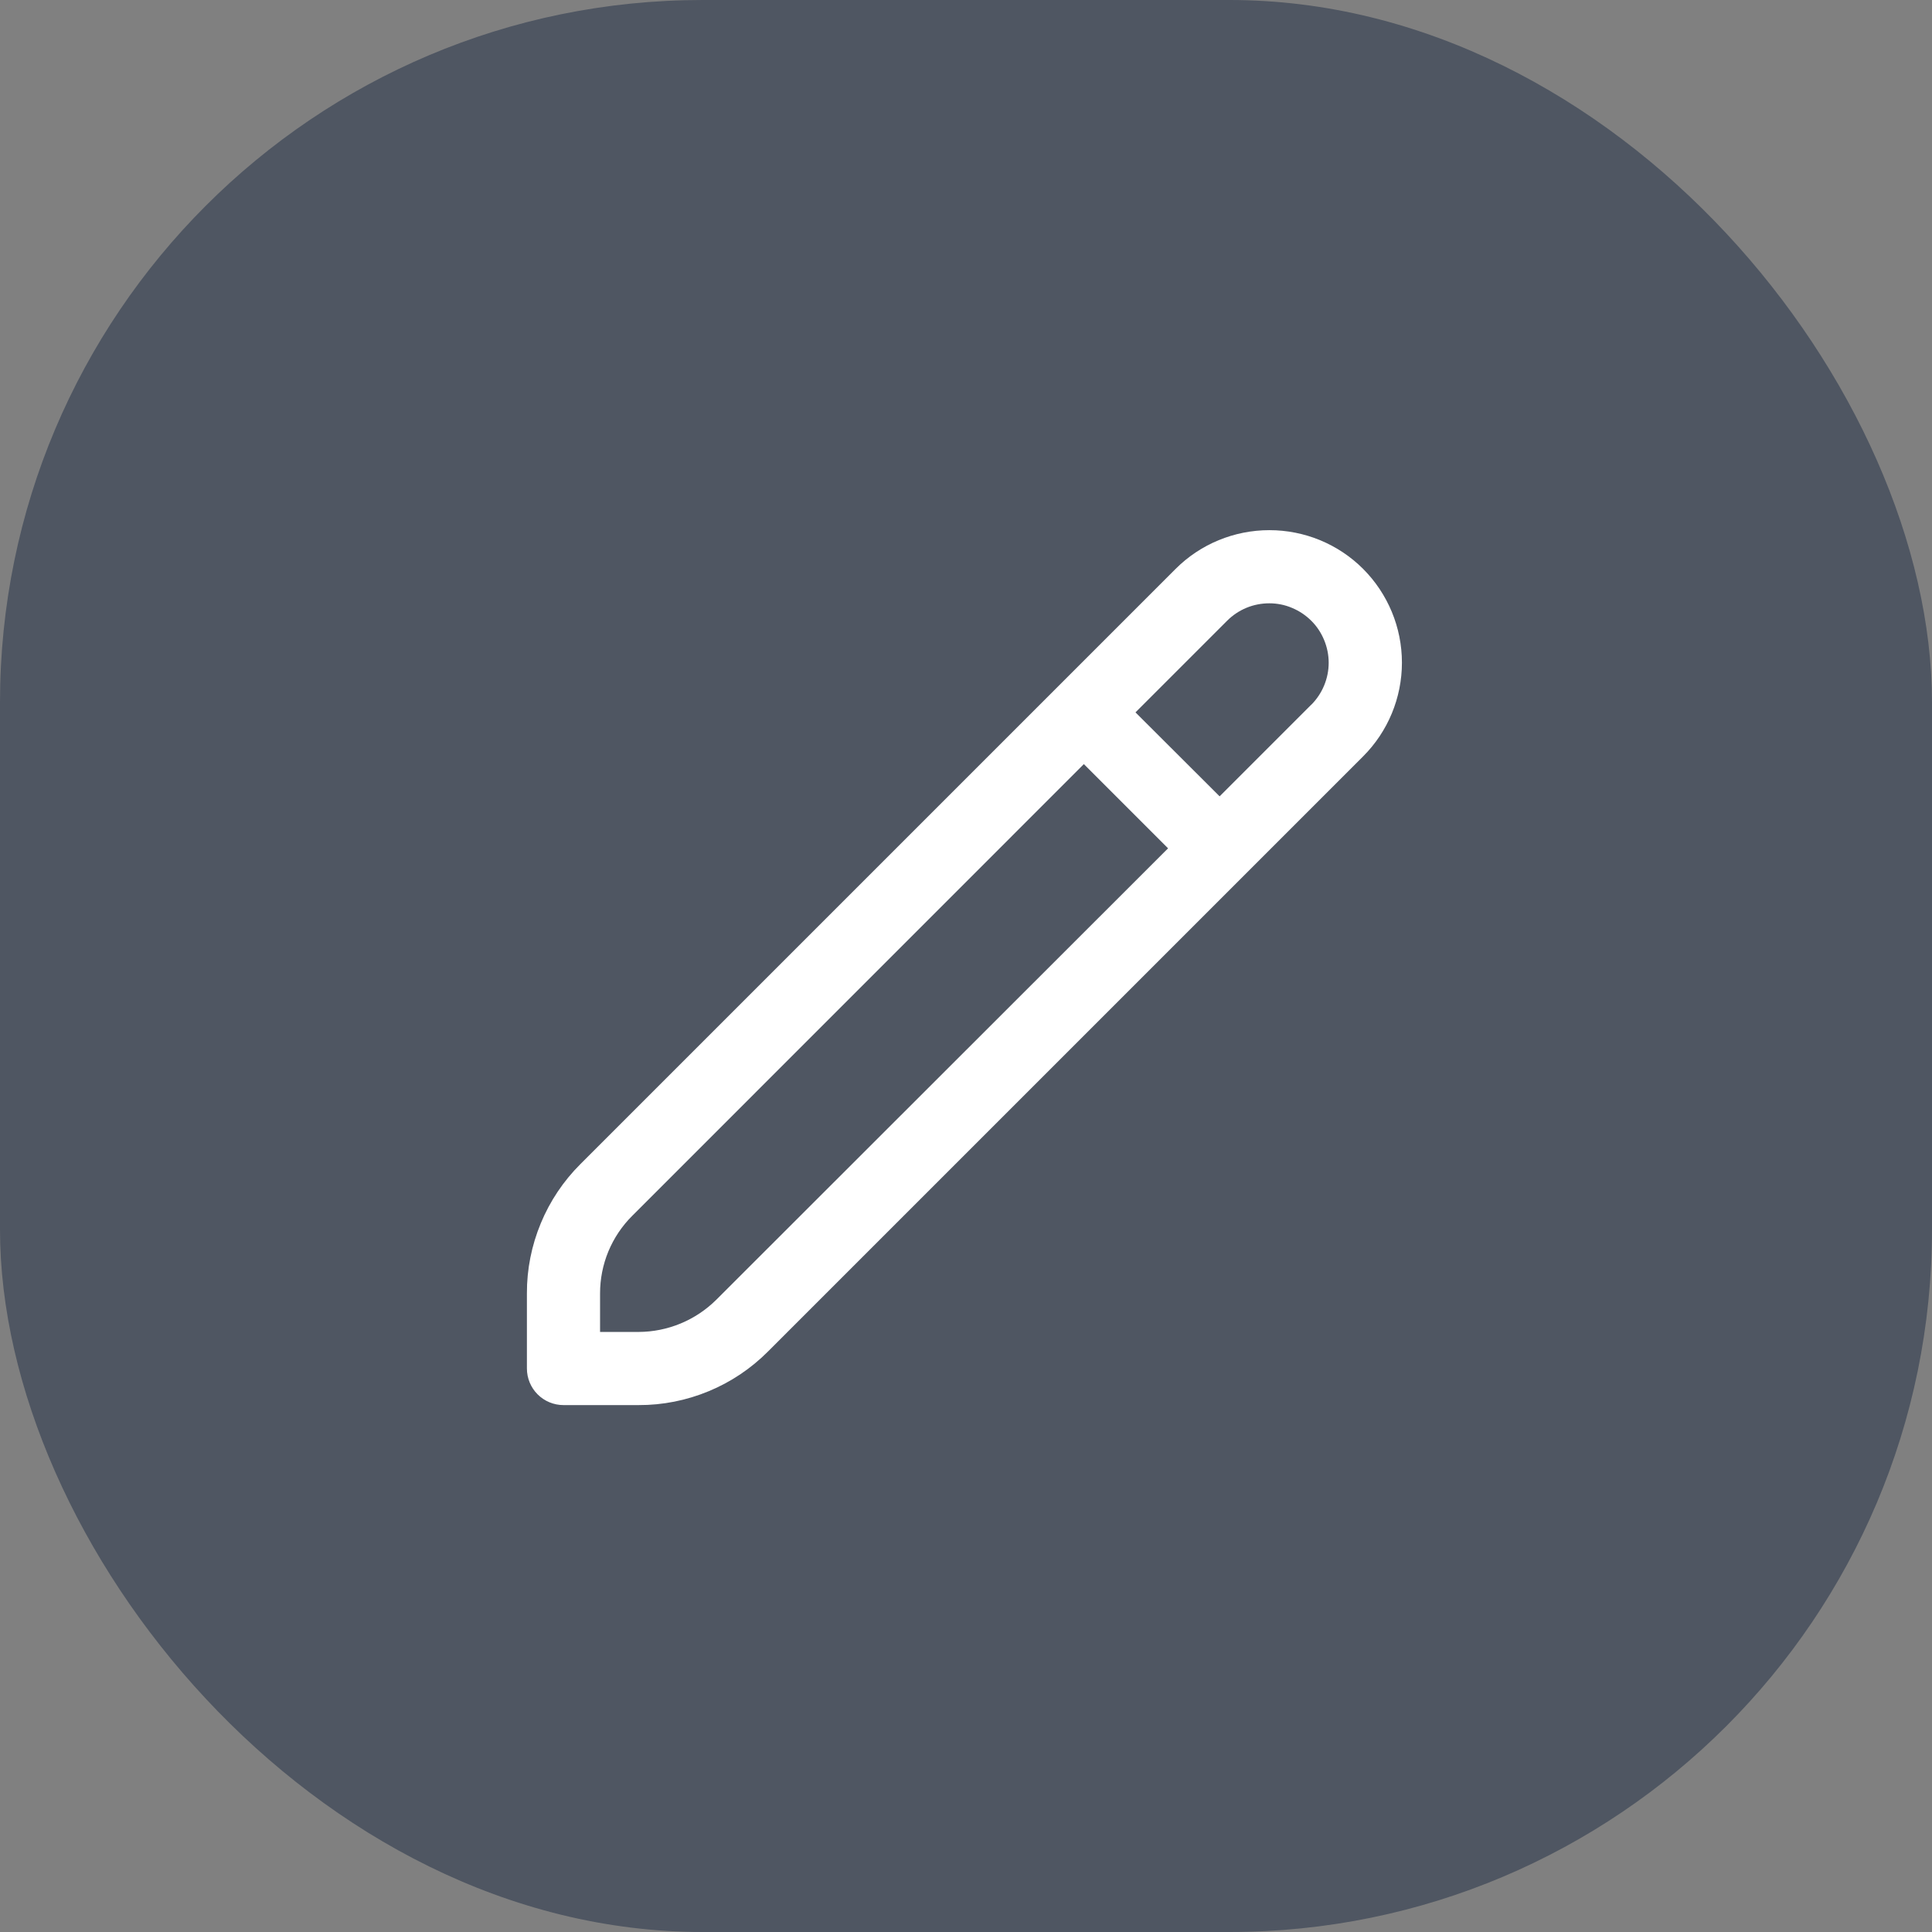 <svg width="22" height="22" viewBox="0 0 22 22" fill="none" xmlns="http://www.w3.org/2000/svg">
<rect x="0" y="0" width="22" height="22" fill="#808080" stroke="none"/>
<rect width="22" height="22" rx="8" fill="#424B5A" fill-opacity="0.8"/>
<g clip-path="url(#clip0_211_4684)">
<path d="M15.522 6.478C15.239 6.195 14.855 6.037 14.455 6.037C14.054 6.037 13.67 6.195 13.387 6.478L6.61 13.255C6.416 13.448 6.262 13.678 6.158 13.93C6.053 14.183 5.999 14.454 6 14.728V15.583C6 15.694 6.044 15.8 6.122 15.878C6.2 15.956 6.306 16 6.417 16H7.272C7.546 16.001 7.817 15.947 8.07 15.842C8.322 15.738 8.552 15.584 8.745 15.39L15.522 8.613C15.805 8.33 15.964 7.946 15.964 7.546C15.964 7.145 15.805 6.762 15.522 6.478ZM8.156 14.801C7.921 15.034 7.603 15.166 7.272 15.167H6.833V14.728C6.833 14.564 6.865 14.401 6.928 14.249C6.991 14.098 7.083 13.96 7.2 13.844L12.342 8.701L13.301 9.66L8.156 14.801ZM14.932 8.024L13.888 9.068L12.93 8.112L13.975 7.067C14.037 7.005 14.112 6.955 14.194 6.921C14.277 6.887 14.365 6.87 14.454 6.87C14.542 6.87 14.63 6.887 14.712 6.922C14.794 6.956 14.869 7.006 14.932 7.069C14.995 7.131 15.044 7.206 15.078 7.288C15.112 7.37 15.13 7.458 15.13 7.547C15.13 7.636 15.112 7.724 15.078 7.806C15.044 7.888 14.994 7.963 14.931 8.026L14.932 8.024Z" fill="white"/>
</g>
<defs>
<clipPath id="clip0_211_4684">
<rect width="10" height="10" fill="white" transform="translate(6 6)"/>
</clipPath>
</defs>
</svg>
